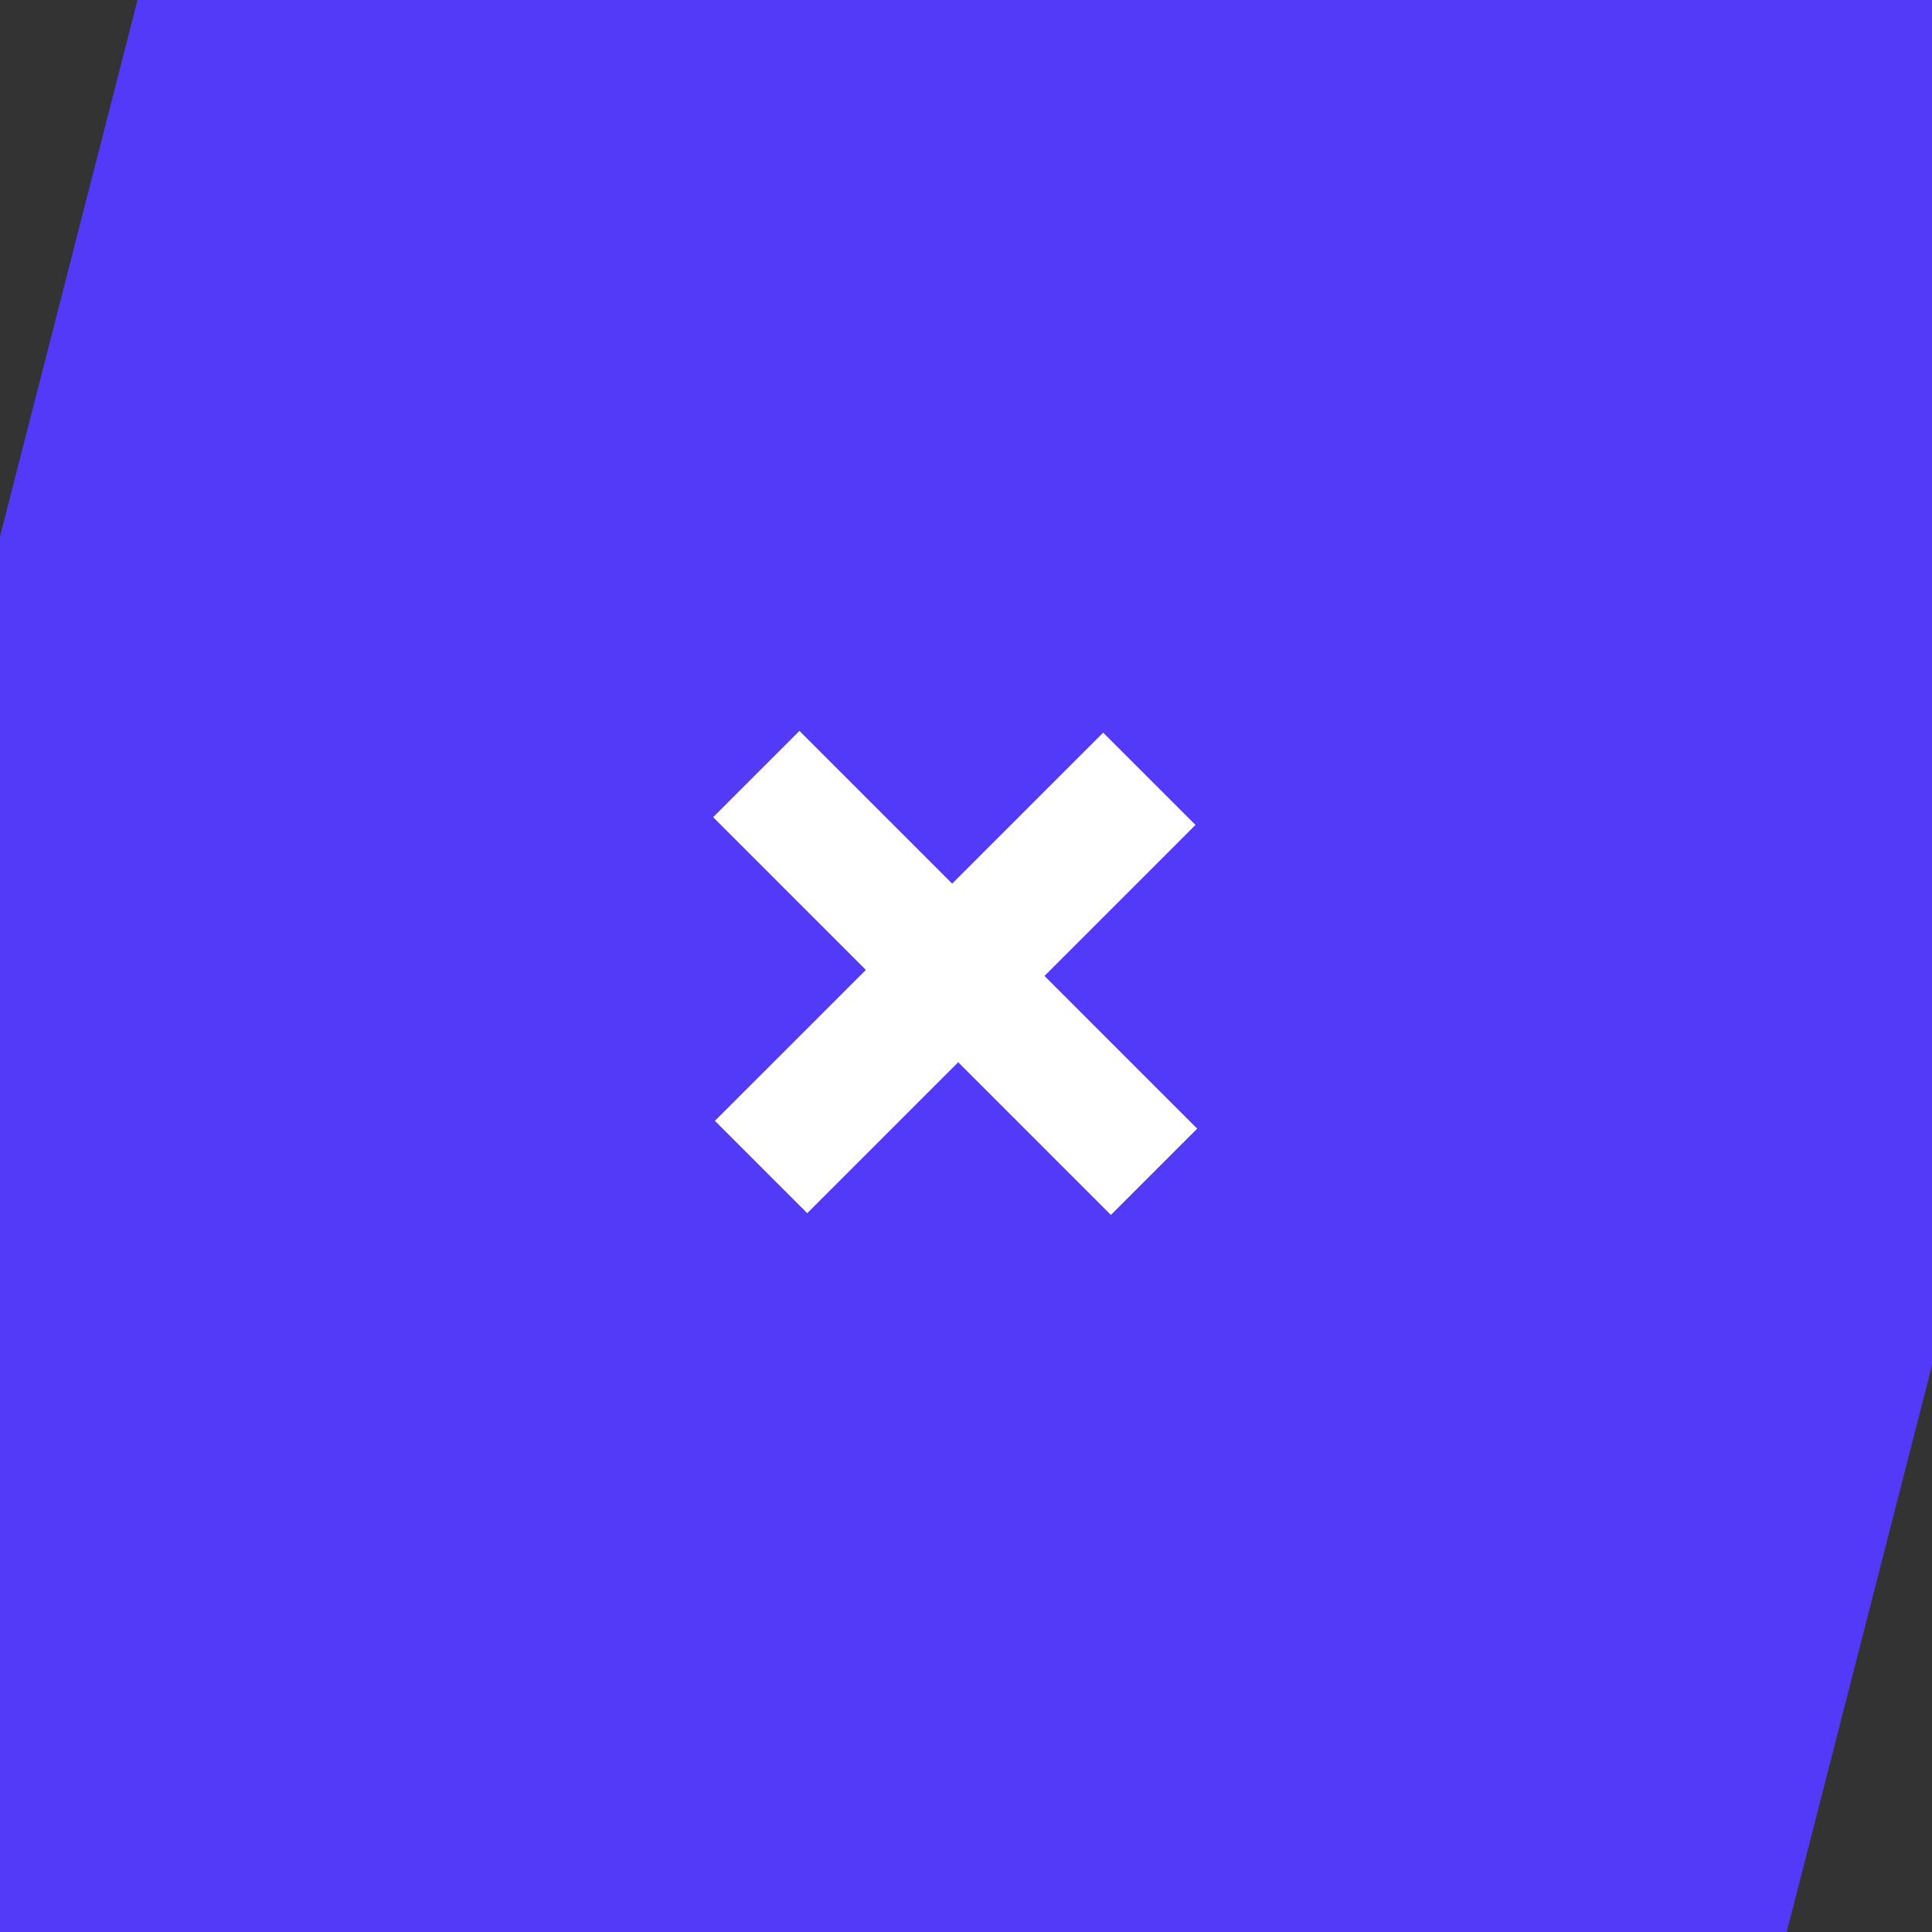 <svg width="38" height="38" viewBox="0 0 38 38" fill="none" xmlns="http://www.w3.org/2000/svg">
<rect x="0" y="0" width="38" height="38" fill="#333333" stroke="none"/>
<path d="M38 26.856L35.143 38H0V10.551L2.705 0H38V26.856Z" fill="#5339F8"/>
<path d="M14.061 22.046L21.698 14.41L23.514 16.225L15.877 23.862L14.061 22.046ZM14.027 16.073L15.724 14.376L23.547 22.199L21.85 23.896L14.027 16.073Z" fill="white"/>
</svg>
